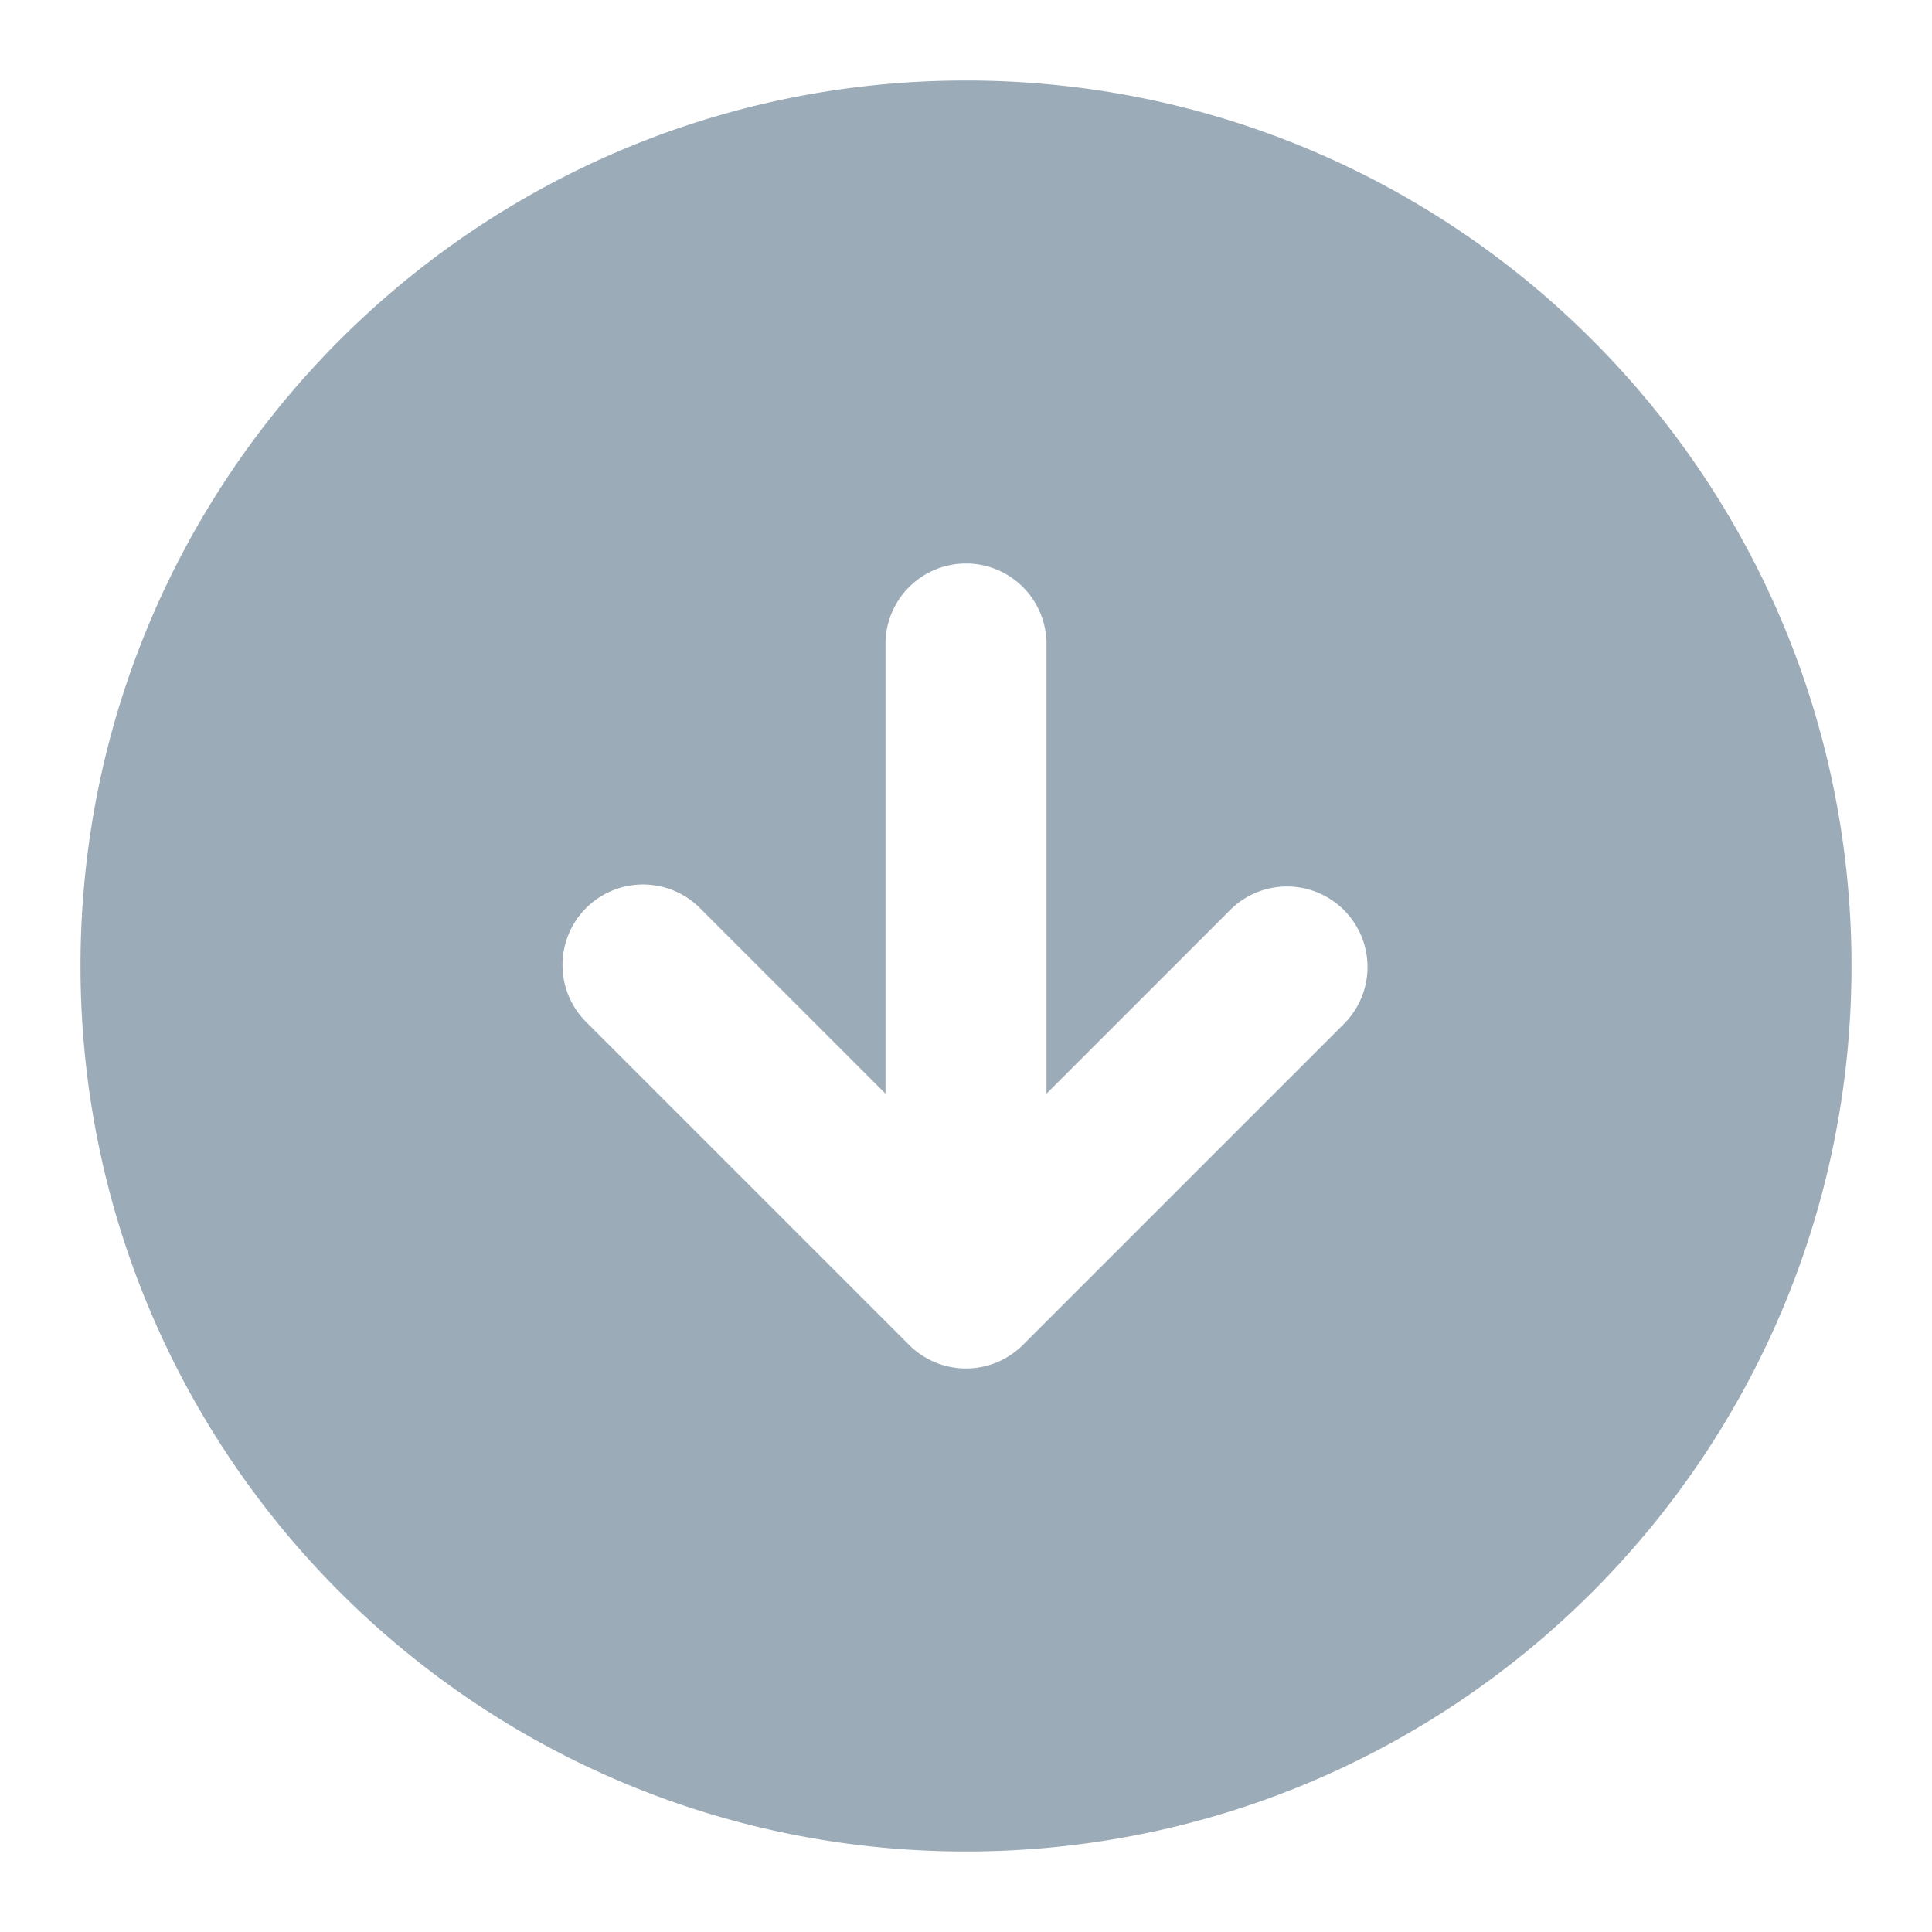 <svg width="24" height="24" viewBox="0 0 24 24" fill="none" xmlns="http://www.w3.org/2000/svg"><g id="download-03"><path id="Solid" fill-rule="evenodd" clip-rule="evenodd" d="M12 1C5.925 1 1 5.925 1 12s4.925 11 11 11 11-4.925 11-11S18.075 1 12 1zm0 6a1 1 0 0 1 1 1v5.586l2.293-2.293a1 1 0 0 1 1.414 1.414l-4 4a1 1 0 0 1-1.414 0l-4-4a1 1 0 1 1 1.414-1.414L11 13.586V8a1 1 0 0 1 1-1z" fill="#9CABB8"/></g></svg>